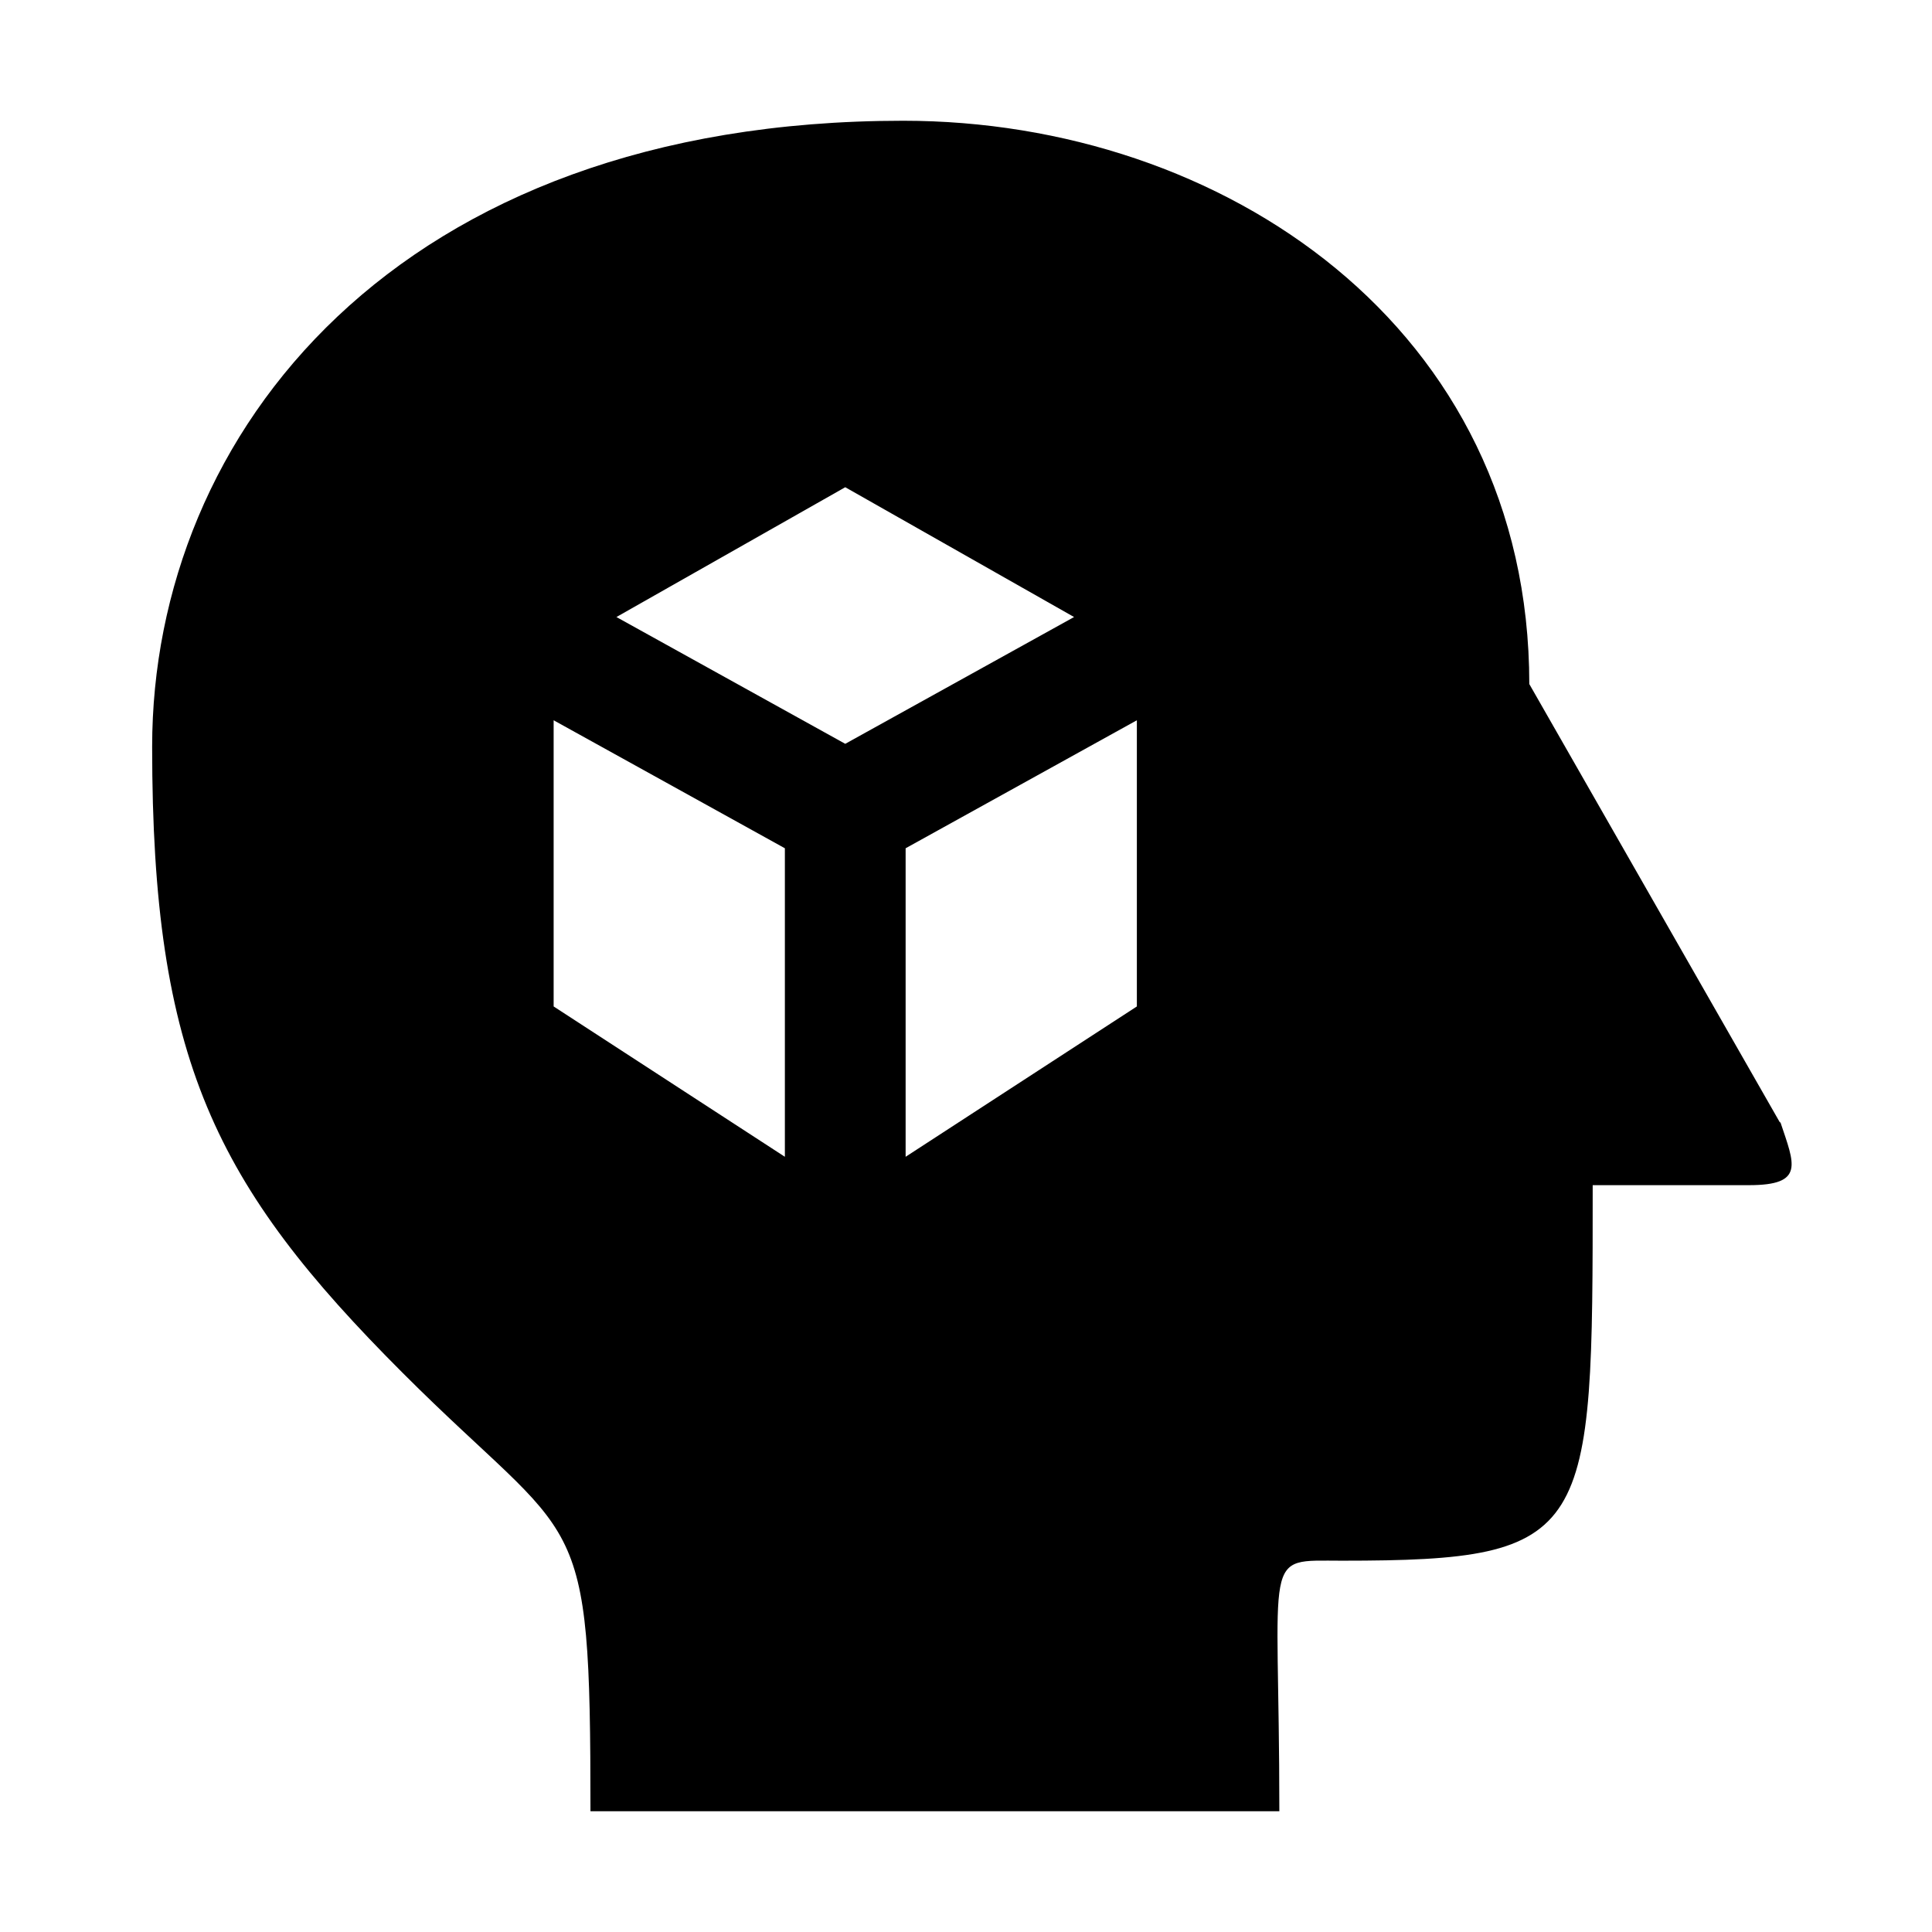 <svg width="32" height="32" viewBox="0 0 32 32" fill="none" xmlns="http://www.w3.org/2000/svg">
<path d="M29.48 18.59L25.33 11.33C25.33 5.42 20.25 2 14.96 2C6.56 2 2.52 7.19 2.52 12.37C2.52 17.55 3.56 19.63 6.67 22.74C9.6 25.67 9.78 24.81 9.78 30H21.19C21.19 25.64 20.88 25.85 22.23 25.85C26.38 25.85 26.38 25.44 26.38 19.63H28.97C29.9 19.63 29.72 19.28 29.49 18.59H29.48ZM17.79 10.22L14 12.32L10.21 10.22L14 8.07L17.79 10.22ZM9.17 16.67V11.93L13 14.05V19.16L9.17 16.67ZM15 19.16V14.05L18.83 11.93V16.67L15 19.16Z" fill="black"/>
</svg>
